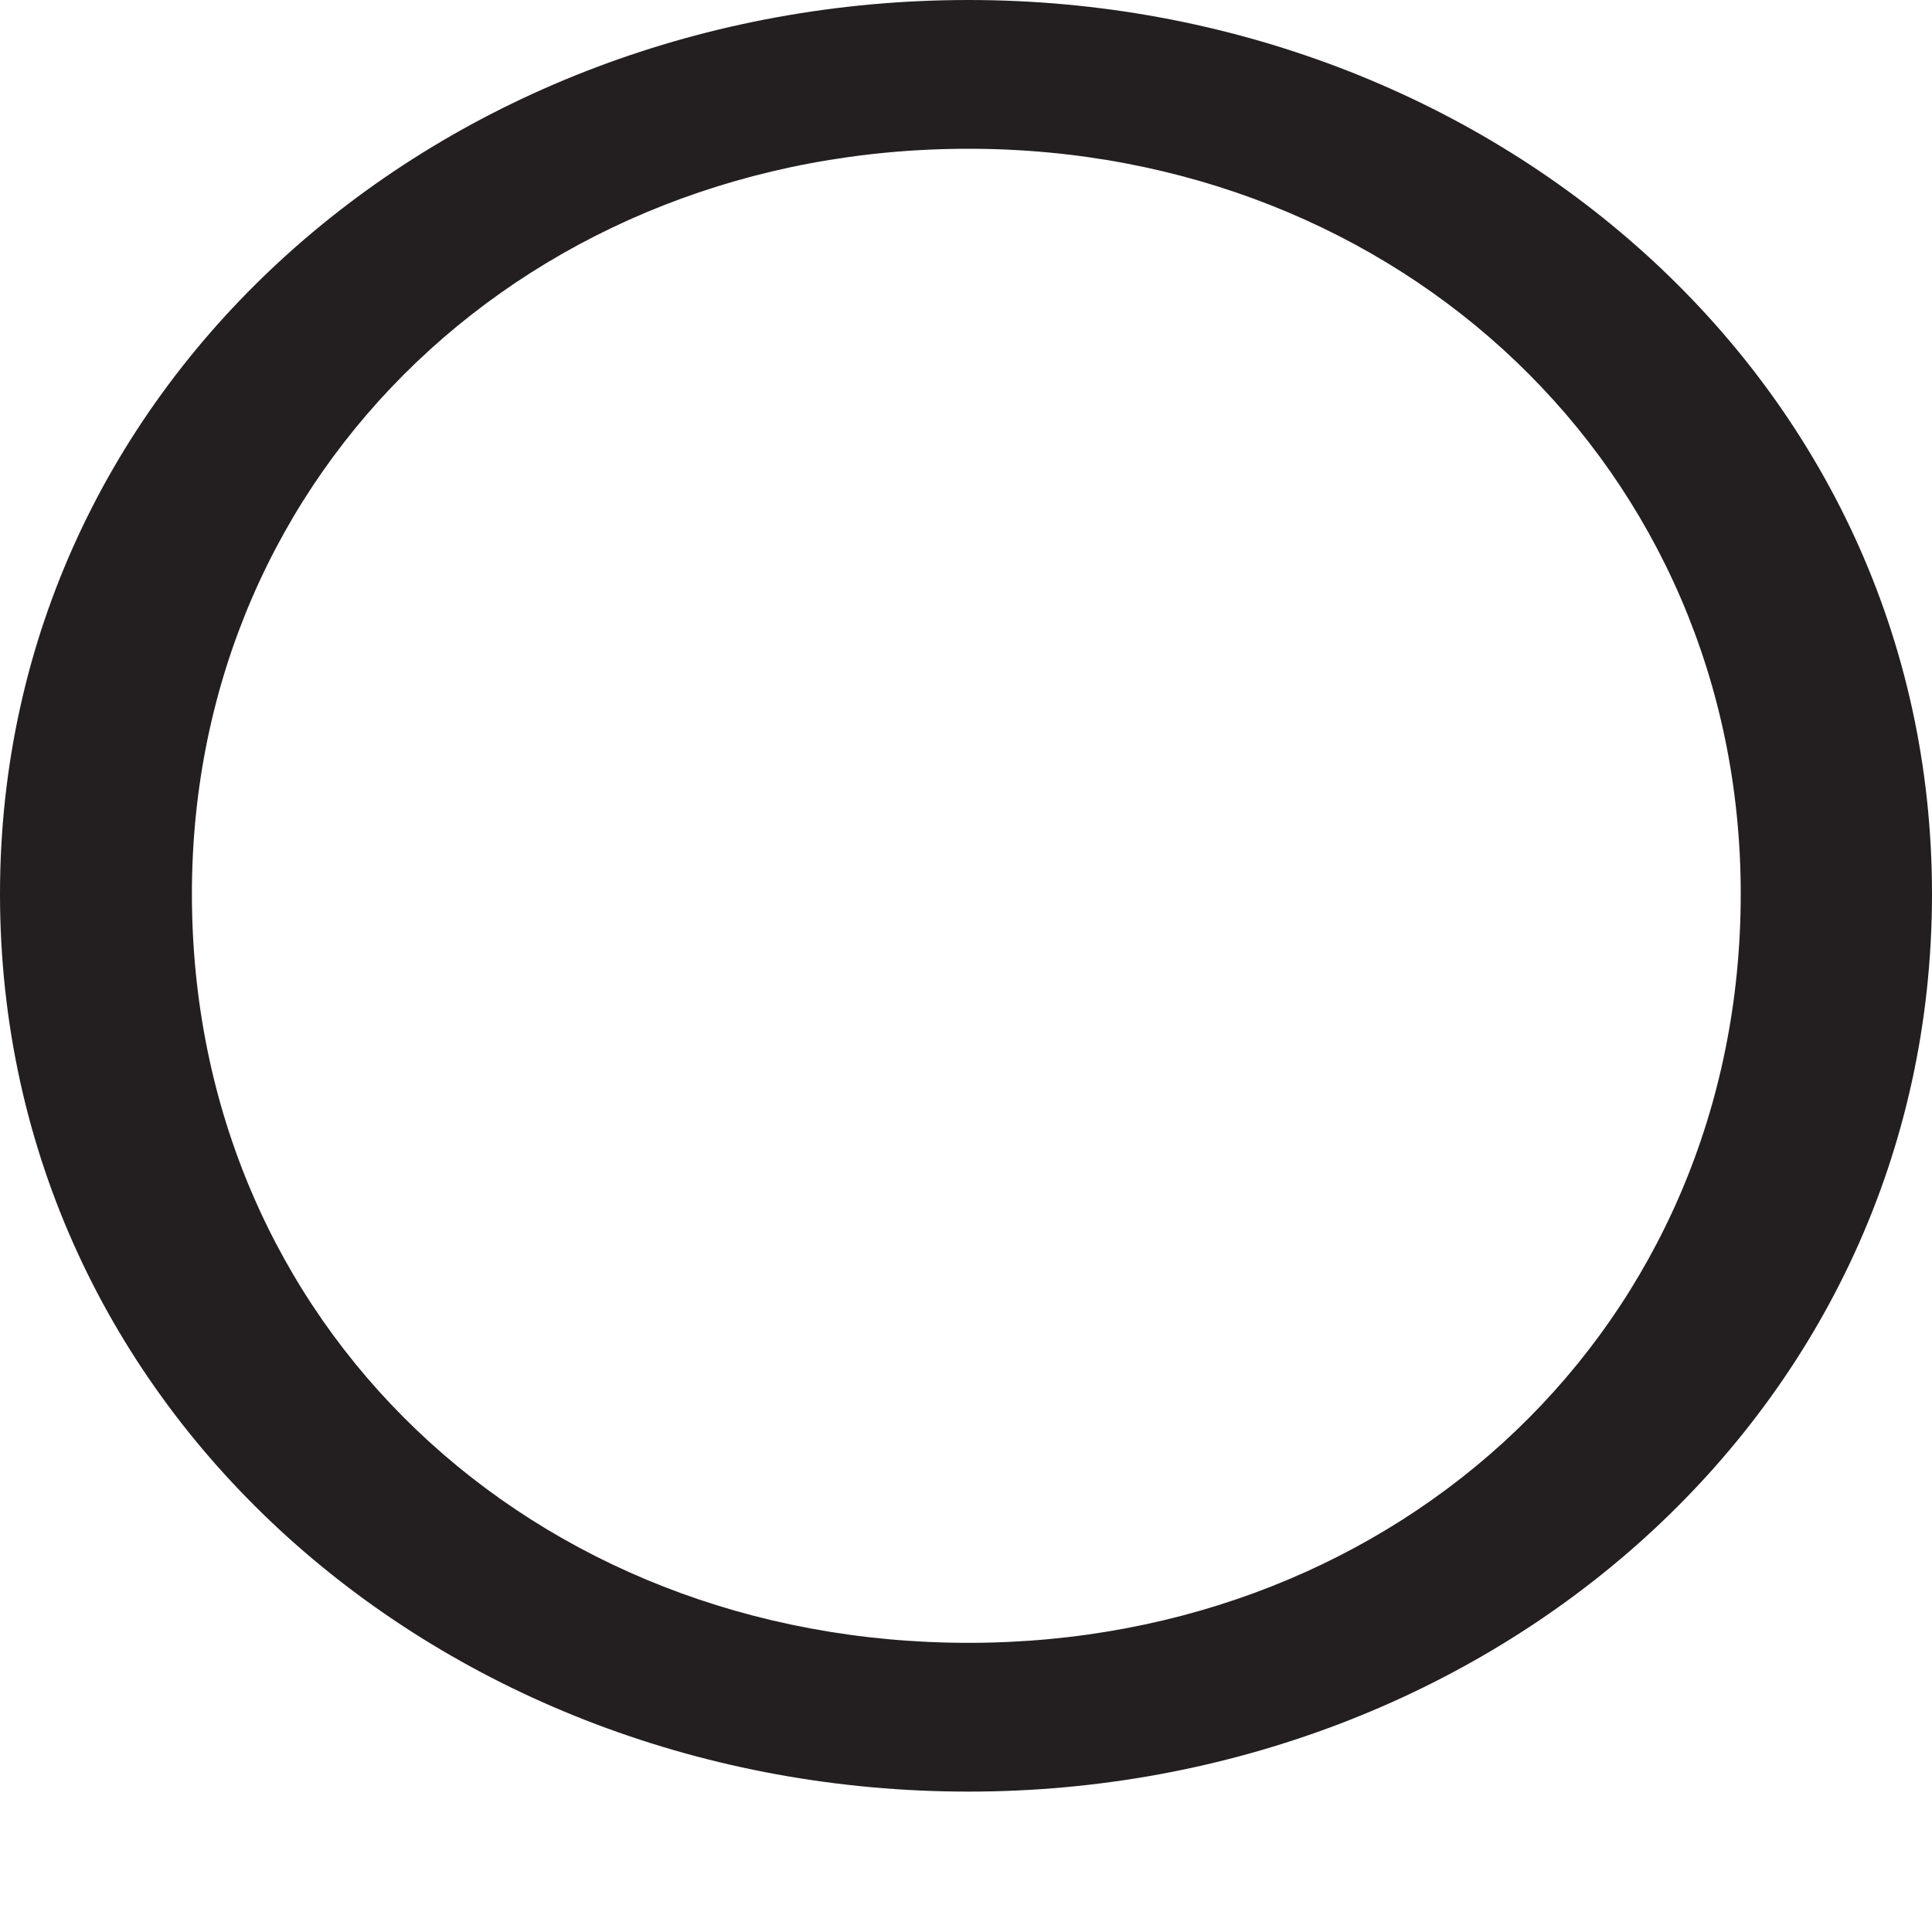 <svg width="3" height="3" viewBox="0 0 3 3" fill="none" xmlns="http://www.w3.org/2000/svg">
<path id="Vector" d="M1.504 2.551C0.827 2.551 0.298 2.058 0.298 1.388C0.298 0.728 0.827 0.231 1.504 0.231C2.174 0.231 2.703 0.728 2.703 1.388C2.703 2.058 2.174 2.551 1.504 2.551ZM1.504 0C0.691 0 0 0.588 0 1.388C0 2.194 0.691 2.782 1.504 2.782C2.311 2.782 3 2.194 3 1.388C3 0.588 2.311 0 1.504 0Z" fill="#231F20"/>
</svg>
